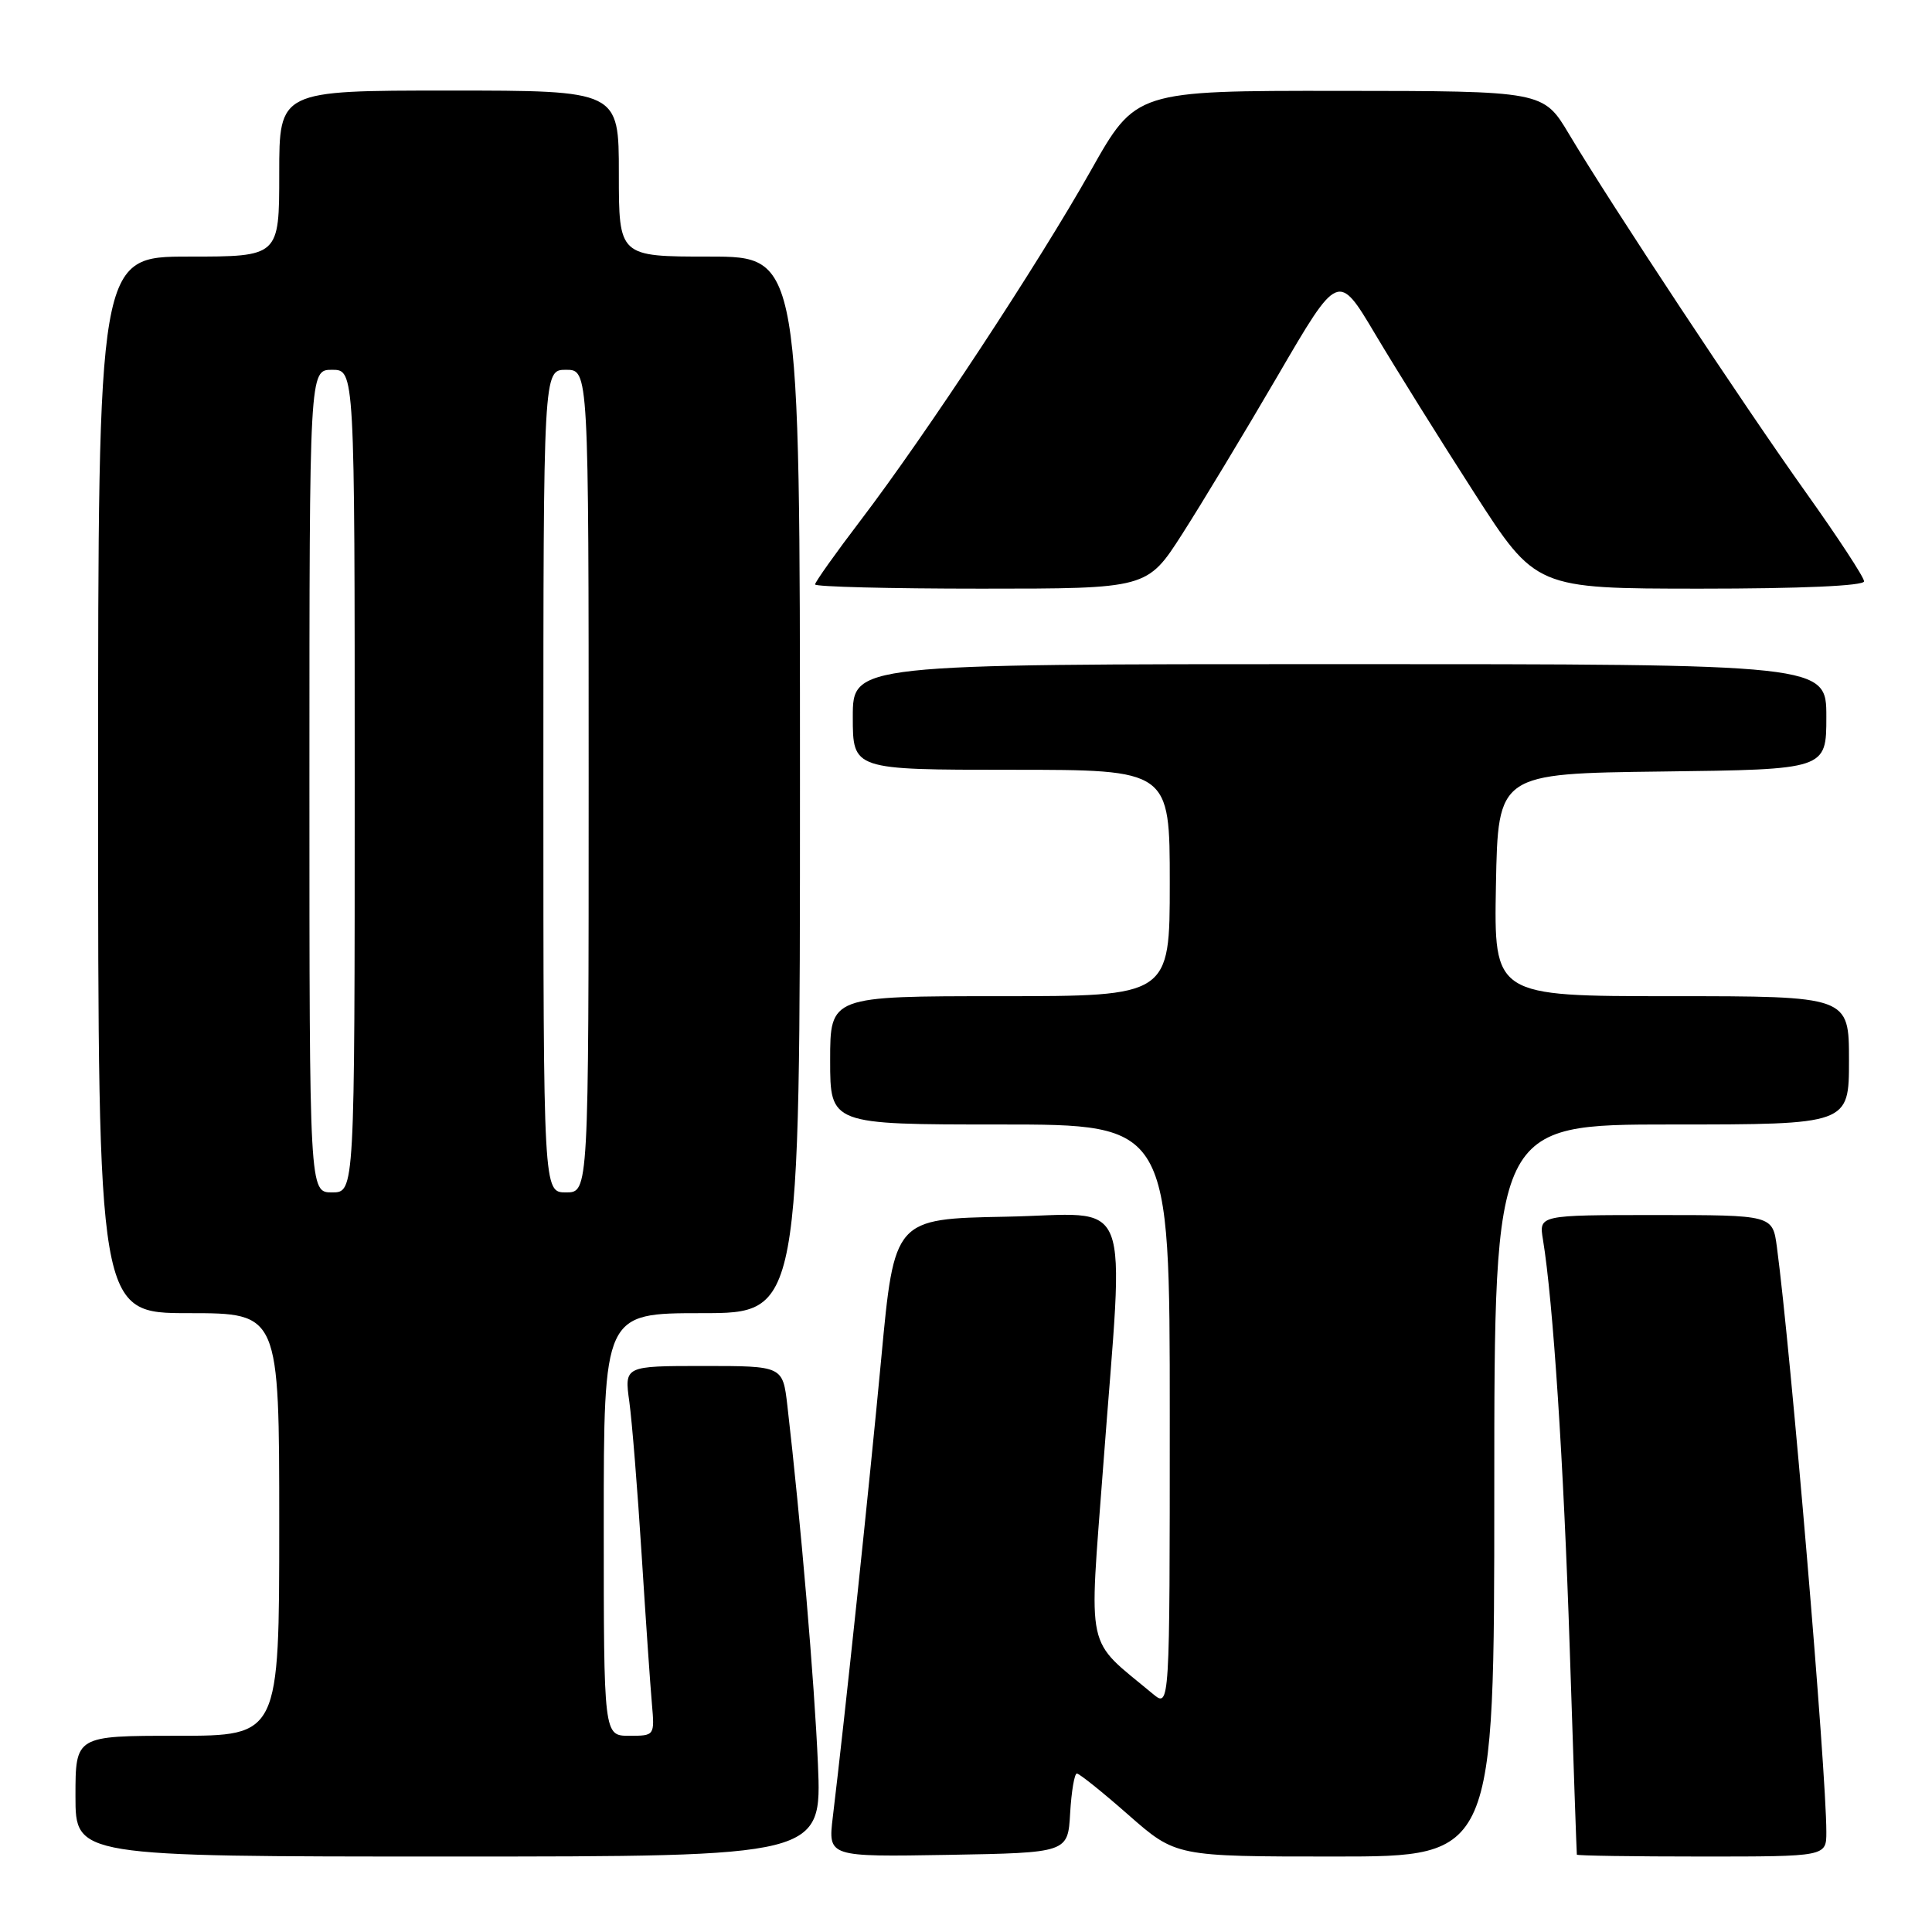 <?xml version="1.0" encoding="UTF-8" standalone="no"?>
<!DOCTYPE svg PUBLIC "-//W3C//DTD SVG 1.1//EN" "http://www.w3.org/Graphics/SVG/1.1/DTD/svg11.dtd" >
<svg xmlns="http://www.w3.org/2000/svg" xmlns:xlink="http://www.w3.org/1999/xlink" version="1.1" viewBox="0 0 256 256">
 <g >
 <path fill="currentColor"
d=" M 108.38 233.75 C 107.92 222.92 106.10 201.54 104.33 186.25 C 103.72 181.00 103.72 181.00 93.23 181.00 C 82.73 181.00 82.73 181.00 83.39 185.75 C 83.75 188.36 84.48 197.47 85.02 206.00 C 85.56 214.53 86.17 223.41 86.38 225.75 C 86.75 229.99 86.74 230.00 83.38 230.00 C 80.00 230.00 80.00 230.00 80.00 202.00 C 80.00 174.00 80.00 174.00 93.00 174.00 C 106.00 174.00 106.00 174.00 106.00 104.00 C 106.00 34.00 106.00 34.00 94.00 34.00 C 82.00 34.00 82.00 34.00 82.00 23.00 C 82.00 12.00 82.00 12.00 59.50 12.00 C 37.00 12.00 37.00 12.00 37.00 23.00 C 37.00 34.00 37.00 34.00 25.00 34.00 C 13.00 34.00 13.00 34.00 13.00 104.00 C 13.00 174.00 13.00 174.00 25.00 174.00 C 37.00 174.00 37.00 174.00 37.00 202.00 C 37.00 230.00 37.00 230.00 23.50 230.00 C 10.00 230.00 10.00 230.00 10.00 238.00 C 10.00 246.00 10.00 246.00 59.45 246.00 C 108.90 246.00 108.90 246.00 108.38 233.75 Z  M 141.80 240.25 C 141.97 237.36 142.37 235.00 142.69 235.00 C 143.01 235.00 146.10 237.47 149.54 240.50 C 155.81 246.00 155.81 246.00 176.90 246.00 C 198.00 246.00 198.00 246.00 198.00 197.50 C 198.00 149.00 198.00 149.00 221.50 149.00 C 245.00 149.00 245.00 149.00 245.00 140.50 C 245.00 132.00 245.00 132.00 221.47 132.00 C 197.95 132.00 197.95 132.00 198.22 117.25 C 198.50 102.50 198.50 102.50 220.25 102.23 C 242.00 101.96 242.00 101.96 242.00 94.98 C 242.00 88.00 242.00 88.00 177.50 88.00 C 113.00 88.00 113.00 88.00 113.00 95.00 C 113.00 102.00 113.00 102.00 134.00 102.00 C 155.00 102.00 155.00 102.00 155.00 117.00 C 155.00 132.00 155.00 132.00 132.50 132.00 C 110.00 132.00 110.00 132.00 110.00 140.50 C 110.00 149.00 110.00 149.00 132.50 149.00 C 155.00 149.00 155.00 149.00 155.00 187.65 C 155.00 226.31 155.00 226.31 152.75 224.44 C 143.73 216.93 144.29 219.50 146.18 194.28 C 148.96 157.13 150.44 160.90 133.25 161.22 C 118.50 161.50 118.50 161.50 116.77 180.00 C 115.19 196.83 111.95 227.53 110.35 240.78 C 109.72 246.05 109.72 246.05 125.61 245.78 C 141.50 245.50 141.50 245.50 141.80 240.25 Z  M 242.00 242.75 C 242.00 234.68 237.29 179.05 235.45 165.25 C 234.88 161.00 234.88 161.00 219.39 161.00 C 203.91 161.00 203.91 161.00 204.45 164.25 C 205.79 172.41 207.19 193.74 208.00 218.50 C 208.48 233.35 208.91 245.61 208.94 245.75 C 208.97 245.89 216.43 246.00 225.50 246.00 C 242.00 246.00 242.00 246.00 242.00 242.75 Z  M 156.65 70.76 C 159.20 66.78 164.90 57.34 169.31 49.78 C 177.32 36.03 177.32 36.03 182.22 44.27 C 184.91 48.79 190.80 58.24 195.31 65.25 C 203.50 77.99 203.50 77.99 225.25 78.00 C 238.57 78.00 247.00 77.63 247.00 77.03 C 247.00 76.50 243.54 71.22 239.31 65.28 C 231.03 53.67 213.46 27.08 207.91 17.78 C 204.50 12.06 204.50 12.06 177.50 12.04 C 150.50 12.02 150.50 12.02 144.54 22.60 C 137.58 34.96 122.69 57.58 114.05 68.93 C 110.72 73.30 108.00 77.13 108.00 77.44 C 108.00 77.75 117.90 78.00 130.01 78.00 C 152.01 78.00 152.01 78.00 156.65 70.76 Z  M 41.00 103.50 C 41.00 49.00 41.00 49.00 44.00 49.00 C 47.00 49.00 47.00 49.00 47.00 103.50 C 47.00 158.00 47.00 158.00 44.00 158.00 C 41.00 158.00 41.00 158.00 41.00 103.50 Z  M 72.00 103.50 C 72.00 49.00 72.00 49.00 75.00 49.00 C 78.00 49.00 78.00 49.00 78.00 103.50 C 78.00 158.00 78.00 158.00 75.00 158.00 C 72.00 158.00 72.00 158.00 72.00 103.50 Z "/>
</g>
</svg>